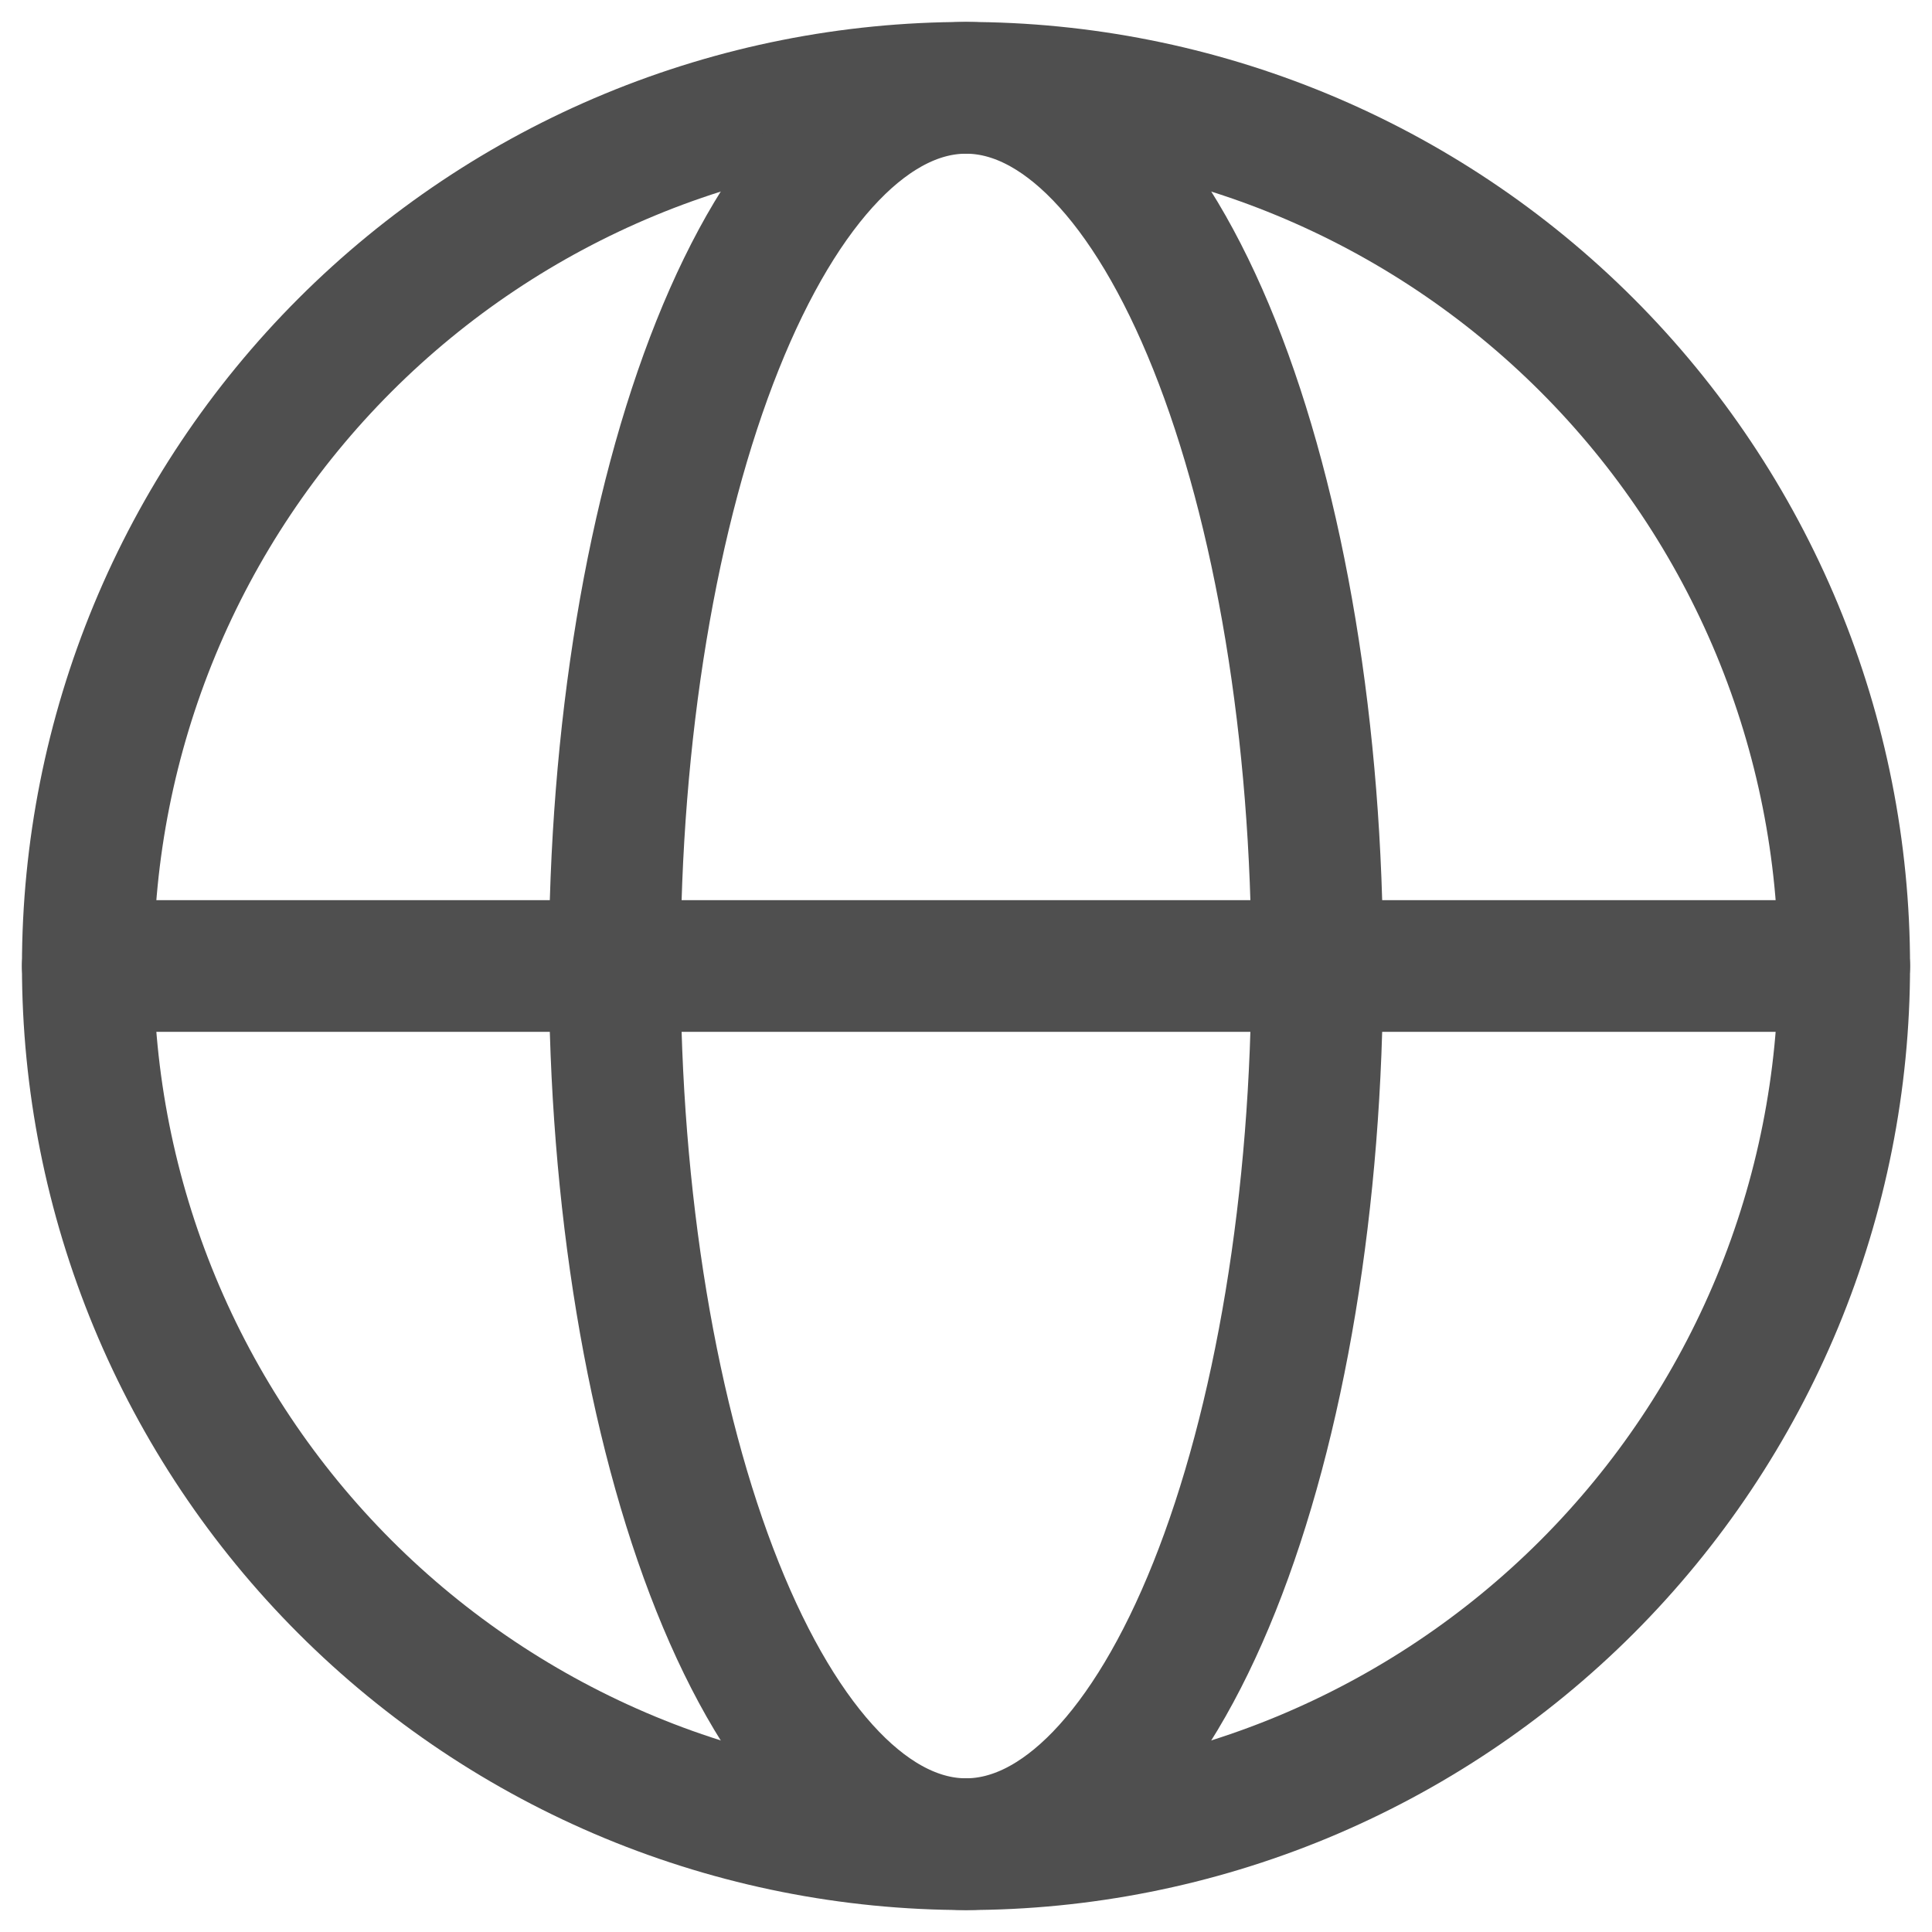 <svg width="44" height="44" viewBox="0 0 44 44" fill="none" xmlns="http://www.w3.org/2000/svg">
<g id="Group 14">
<path id="Vector" d="M42 22C42 24.626 41.483 27.227 40.478 29.654C39.472 32.08 37.999 34.285 36.142 36.142C34.285 37.999 32.08 39.472 29.654 40.478C27.227 41.483 24.626 42 22 42C19.374 42 16.773 41.483 14.346 40.478C11.92 39.472 9.715 37.999 7.858 36.142C6.001 34.285 4.527 32.08 3.522 29.654C2.517 27.227 2 24.626 2 22C2 19.374 2.517 16.773 3.522 14.346C4.527 11.92 6.001 9.715 7.858 7.858C9.715 6.001 11.92 4.527 14.346 3.522C16.773 2.517 19.374 2 22 2C24.626 2 27.227 2.517 29.654 3.522C32.08 4.527 34.285 6.001 36.142 7.858C37.999 9.715 39.472 11.92 40.478 14.346C41.483 16.773 42 19.374 42 22Z" stroke="#4F4F4F" stroke-width="3"/>
<path id="Vector_2" d="M30 22C30 24.626 29.793 27.227 29.391 29.654C28.989 32.08 28.4 34.285 27.657 36.142C26.914 37.999 26.032 39.472 25.061 40.478C24.091 41.483 23.051 42 22 42C20.949 42 19.909 41.483 18.939 40.478C17.968 39.472 17.086 37.999 16.343 36.142C15.6 34.285 15.011 32.08 14.609 29.654C14.207 27.227 14 24.626 14 22C14 19.374 14.207 16.773 14.609 14.346C15.011 11.92 15.6 9.715 16.343 7.858C17.086 6.001 17.968 4.527 18.939 3.522C19.909 2.517 20.949 2 22 2C23.051 2 24.091 2.517 25.061 3.522C26.032 4.527 26.914 6.001 27.657 7.858C28.4 9.715 28.989 11.92 29.391 14.346C29.793 16.773 30 19.374 30 22Z" stroke="#4F4F4F" stroke-width="3"/>
<path id="Vector_3" d="M2 22H42" stroke="#4F4F4F" stroke-width="3" stroke-linecap="round"/>
</g>
</svg>
